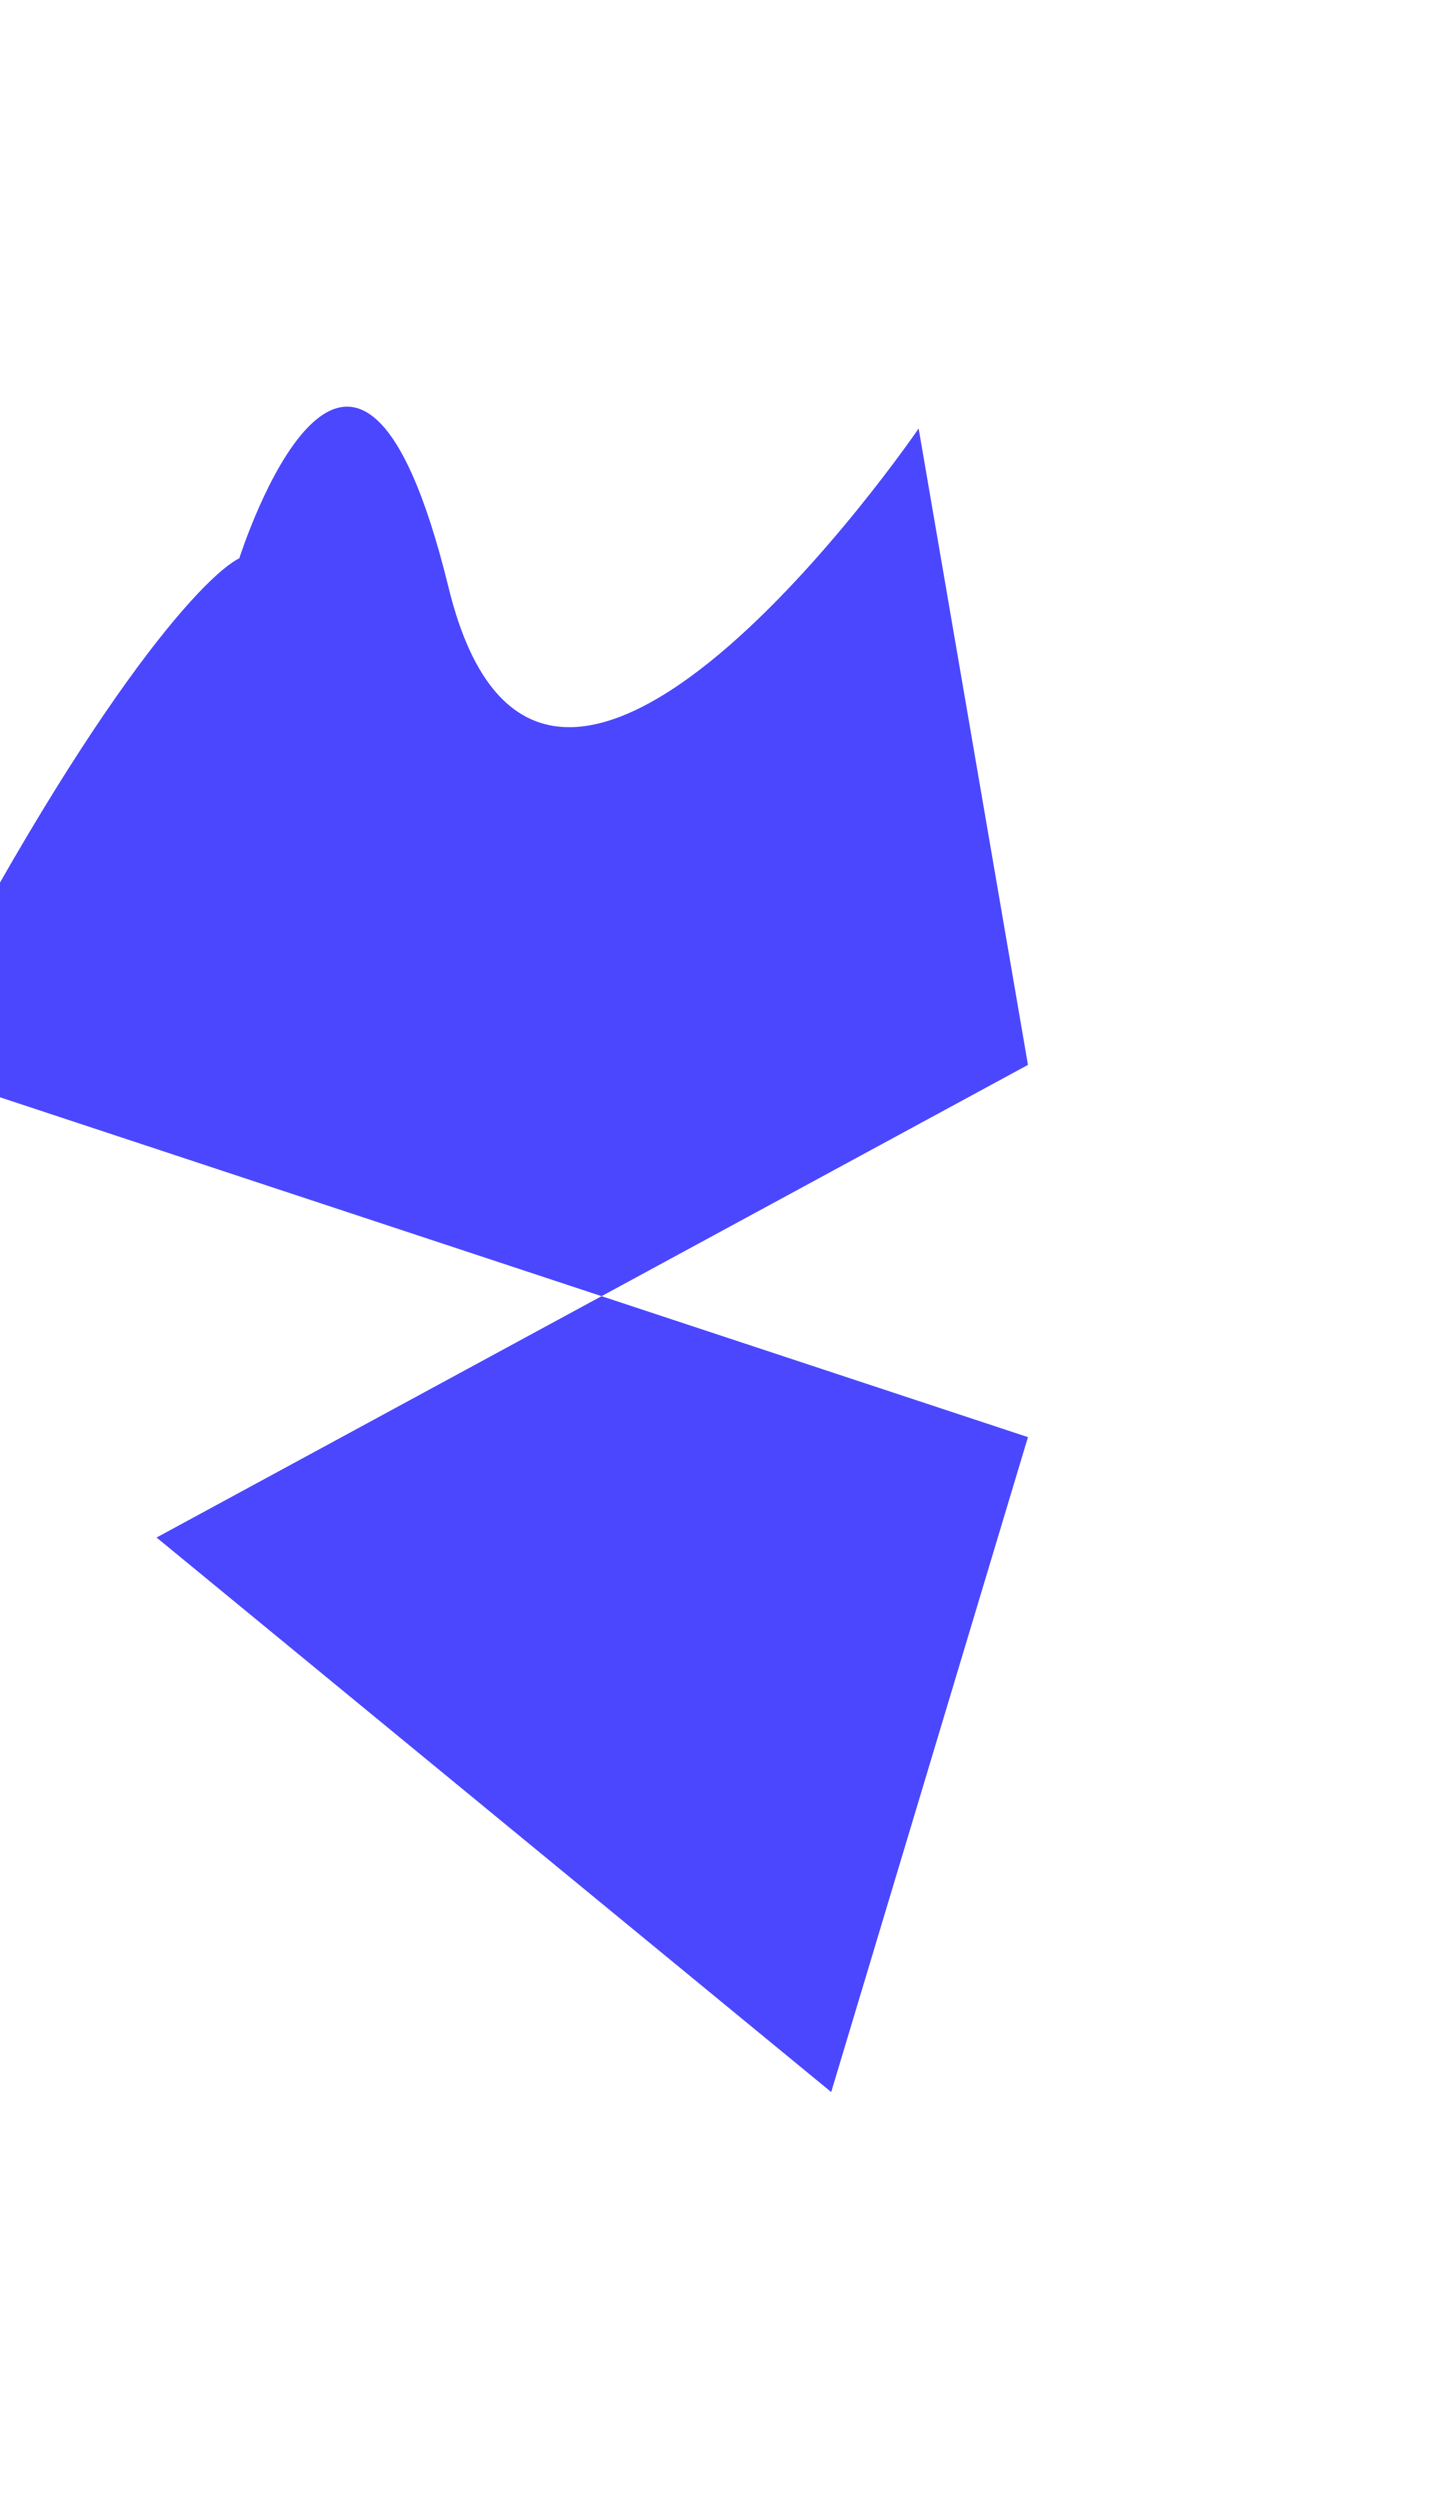 <svg width="330" height="574" viewBox="0 0 330 574" fill="none" xmlns="http://www.w3.org/2000/svg">
<g filter="url(#filter0_f_382_3959)">
<path d="M-22.505 244.471C19.957 161.069 46.83 132.181 54.959 128.163C54.959 128.163 81.139 45.541 103.015 134.9C124.892 224.259 210.963 98.376 210.963 98.376L236.067 244.471L138.146 297.567L236.067 329.93L190.88 480.281L35.952 352.979L138.146 297.567L-22.505 244.471Z" fill="#4B47FF"/>
</g>
<defs>
<filter id="filter0_f_382_3959" x="-115.505" y="0.359" width="444.572" height="572.921" filterUnits="userSpaceOnUse" color-interpolation-filters="sRGB">
<feFlood flood-opacity="0" result="BackgroundImageFix"/>
<feBlend mode="normal" in="SourceGraphic" in2="BackgroundImageFix" result="shape"/>
<feGaussianBlur stdDeviation="46.5" result="effect1_foregroundBlur_382_3959"/>
</filter>
</defs>
</svg>
